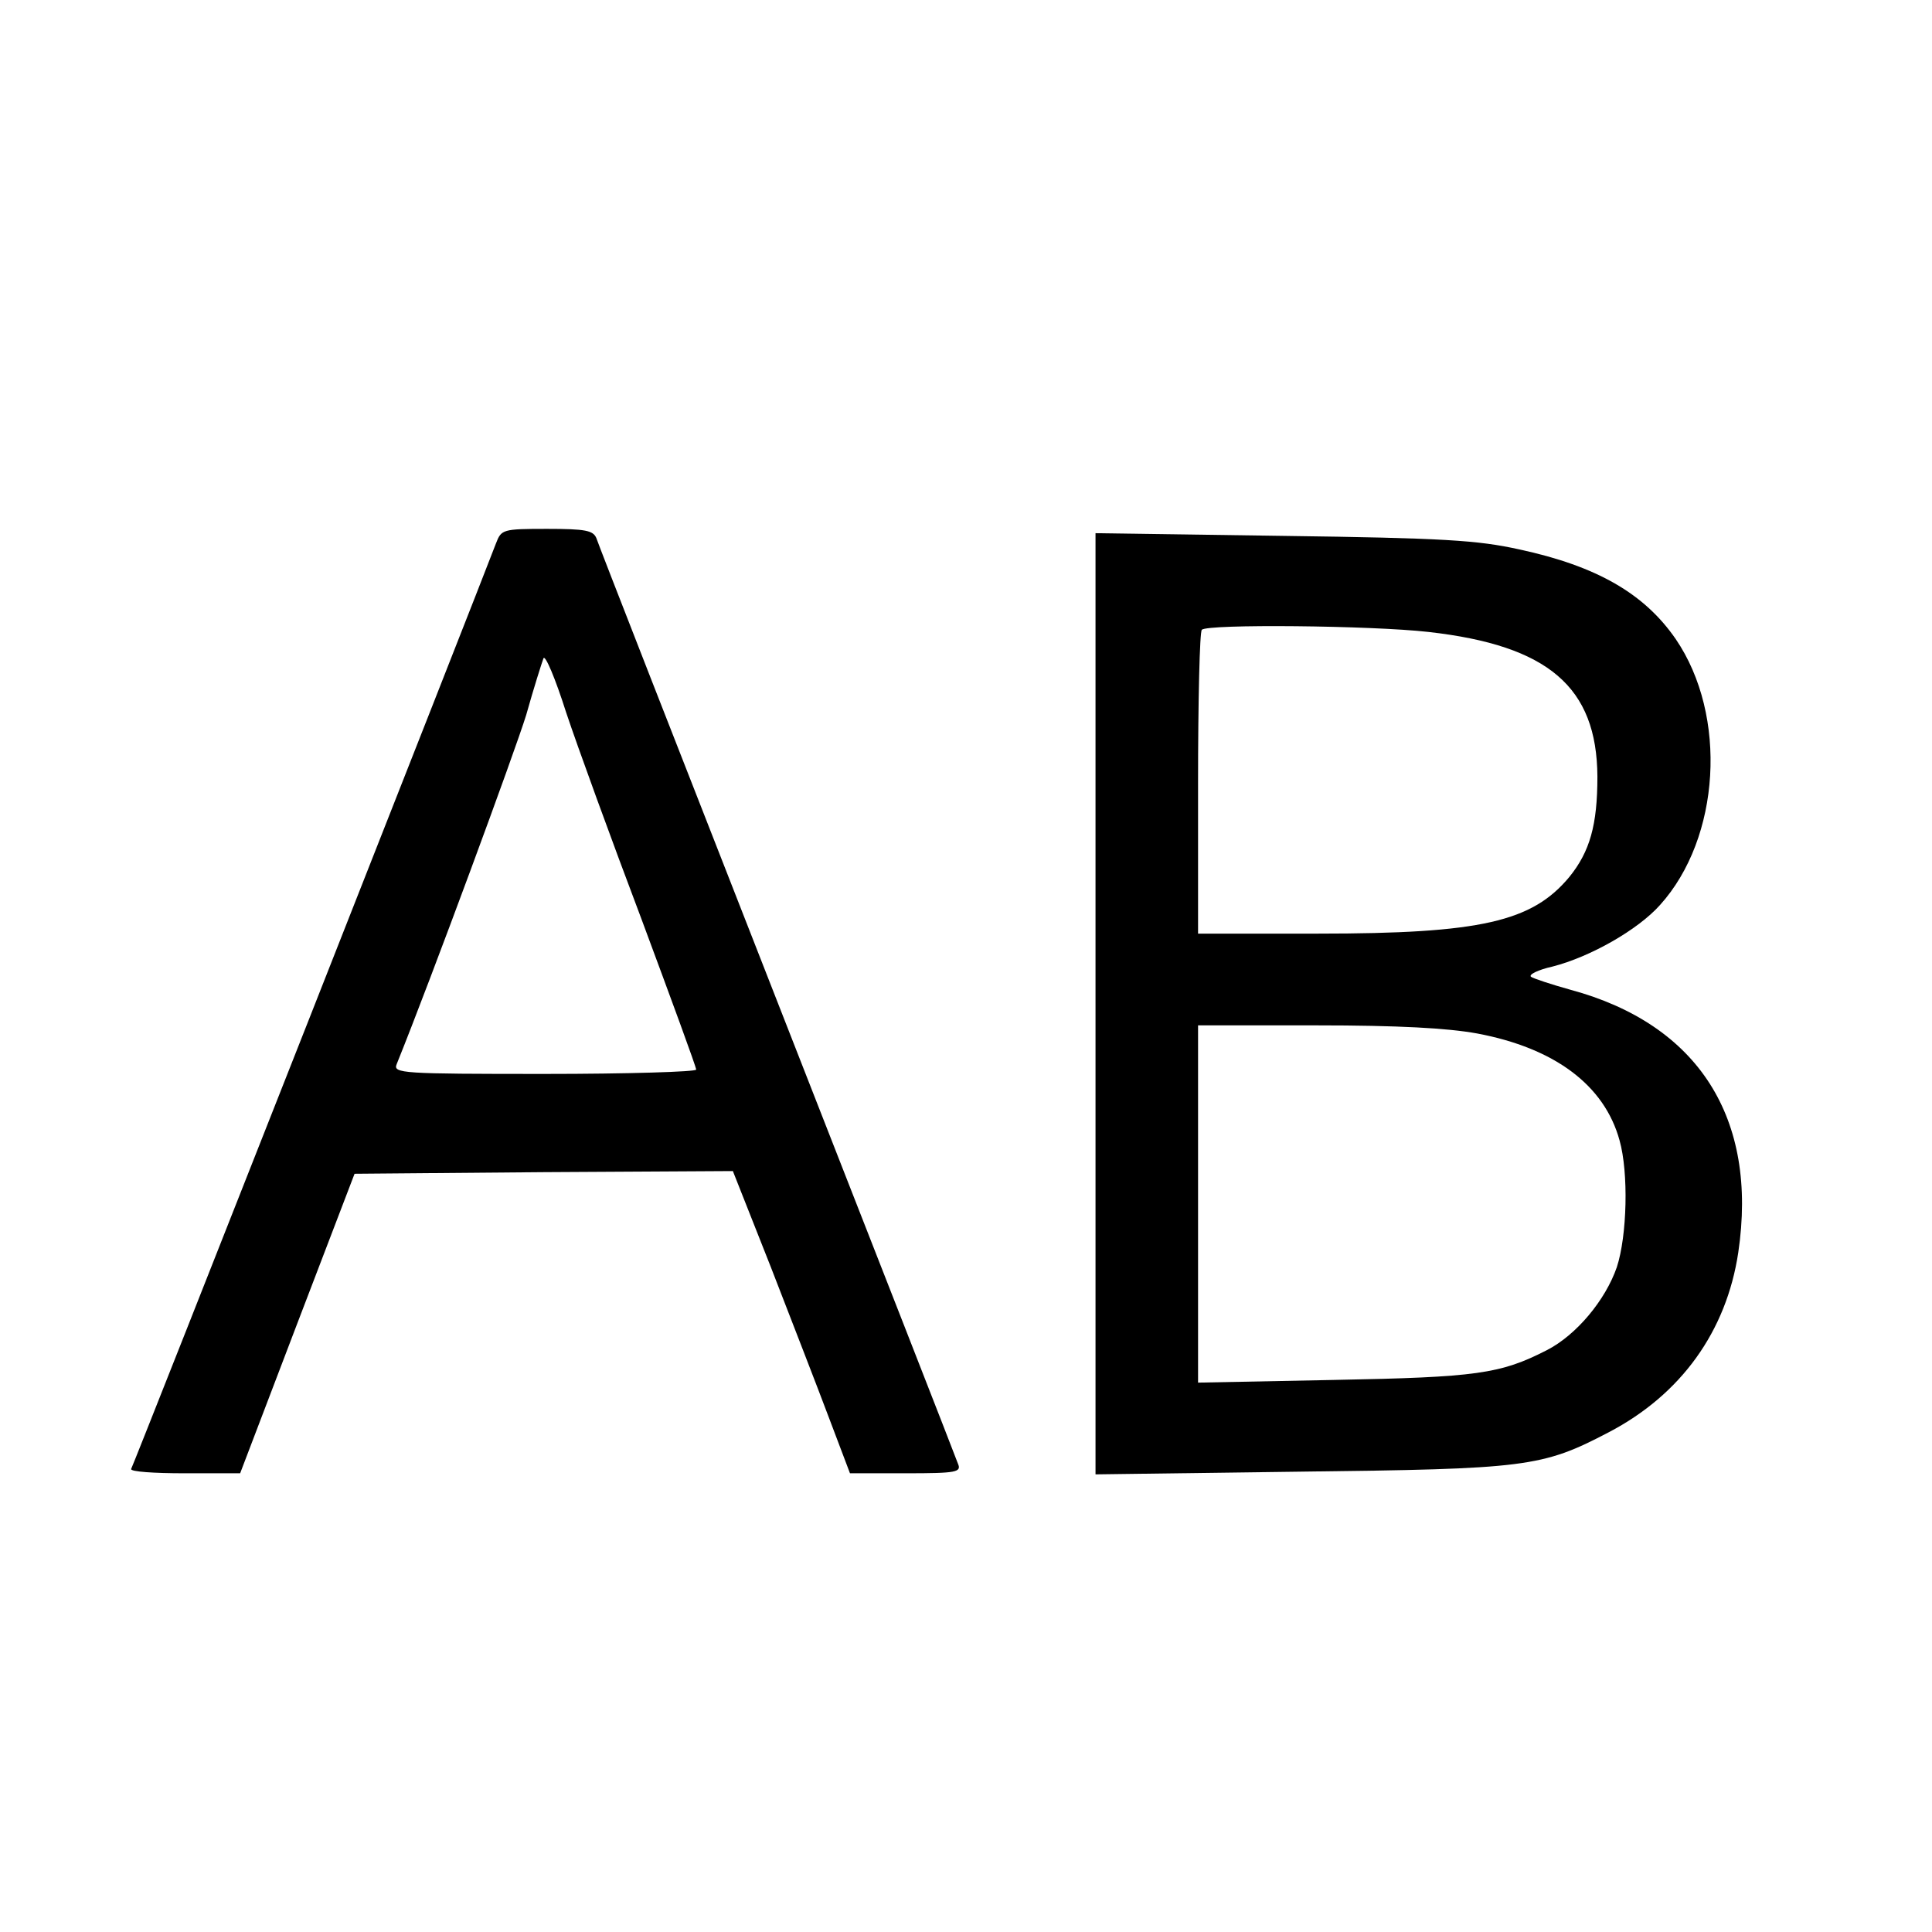 <?xml version="1.0" standalone="no"?>
<!DOCTYPE svg PUBLIC "-//W3C//DTD SVG 20010904//EN"
 "http://www.w3.org/TR/2001/REC-SVG-20010904/DTD/svg10.dtd">
<svg version="1.0" xmlns="http://www.w3.org/2000/svg"
 width="358pt" height="358pt" viewBox="0 0 358 358"
 preserveAspectRatio="xMidYMid meet">
<g transform="translate(0,358) scale(0.1,-0.1)"
fill="#000000" stroke="none">
<path d="M919 2573 c-31 -82 -672 -1709 -676 -1715 -2 -5 42 -8 99 -8 l103 0
106 278 106 277 351 3 350 2 70 -177 c38 -98 87 -224 108 -280 l39 -103 104 0
c94 0 103 2 96 18 -3 9 -154 395 -335 857 -181 462 -332 848 -335 858 -6 14
-20 17 -91 17 -83 0 -85 -1 -95 -27z m270 -697 c55 -148 101 -273 101 -278 0
-4 -126 -8 -281 -8 -264 0 -281 1 -274 18 65 161 219 579 240 647 14 50 29 97
32 105 3 8 22 -37 42 -100 21 -63 84 -236 140 -384z"/>
<path d="M2030 1720 l0 -872 378 5 c420 5 449 8 573 73 134 70 218 187 240
333 37 249 -74 423 -311 487 -36 10 -69 21 -73 24 -5 4 13 13 40 19 70 18 158
68 199 114 112 124 126 351 29 493 -58 84 -146 135 -290 166 -77 17 -140 21
-437 25 l-348 5 0 -872z m617 689 c222 -25 312 -102 313 -268 0 -90 -14 -139
-52 -186 -69 -83 -164 -105 -465 -105 l-223 0 0 278 c0 153 3 282 7 285 10 11
314 8 420 -4z m90 -744 c144 -27 236 -96 264 -198 17 -60 14 -177 -5 -235 -21
-61 -75 -126 -130 -154 -86 -44 -130 -50 -393 -55 l-253 -5 0 331 0 331 219 0
c152 0 243 -5 298 -15z"/>
</g>
</svg>
